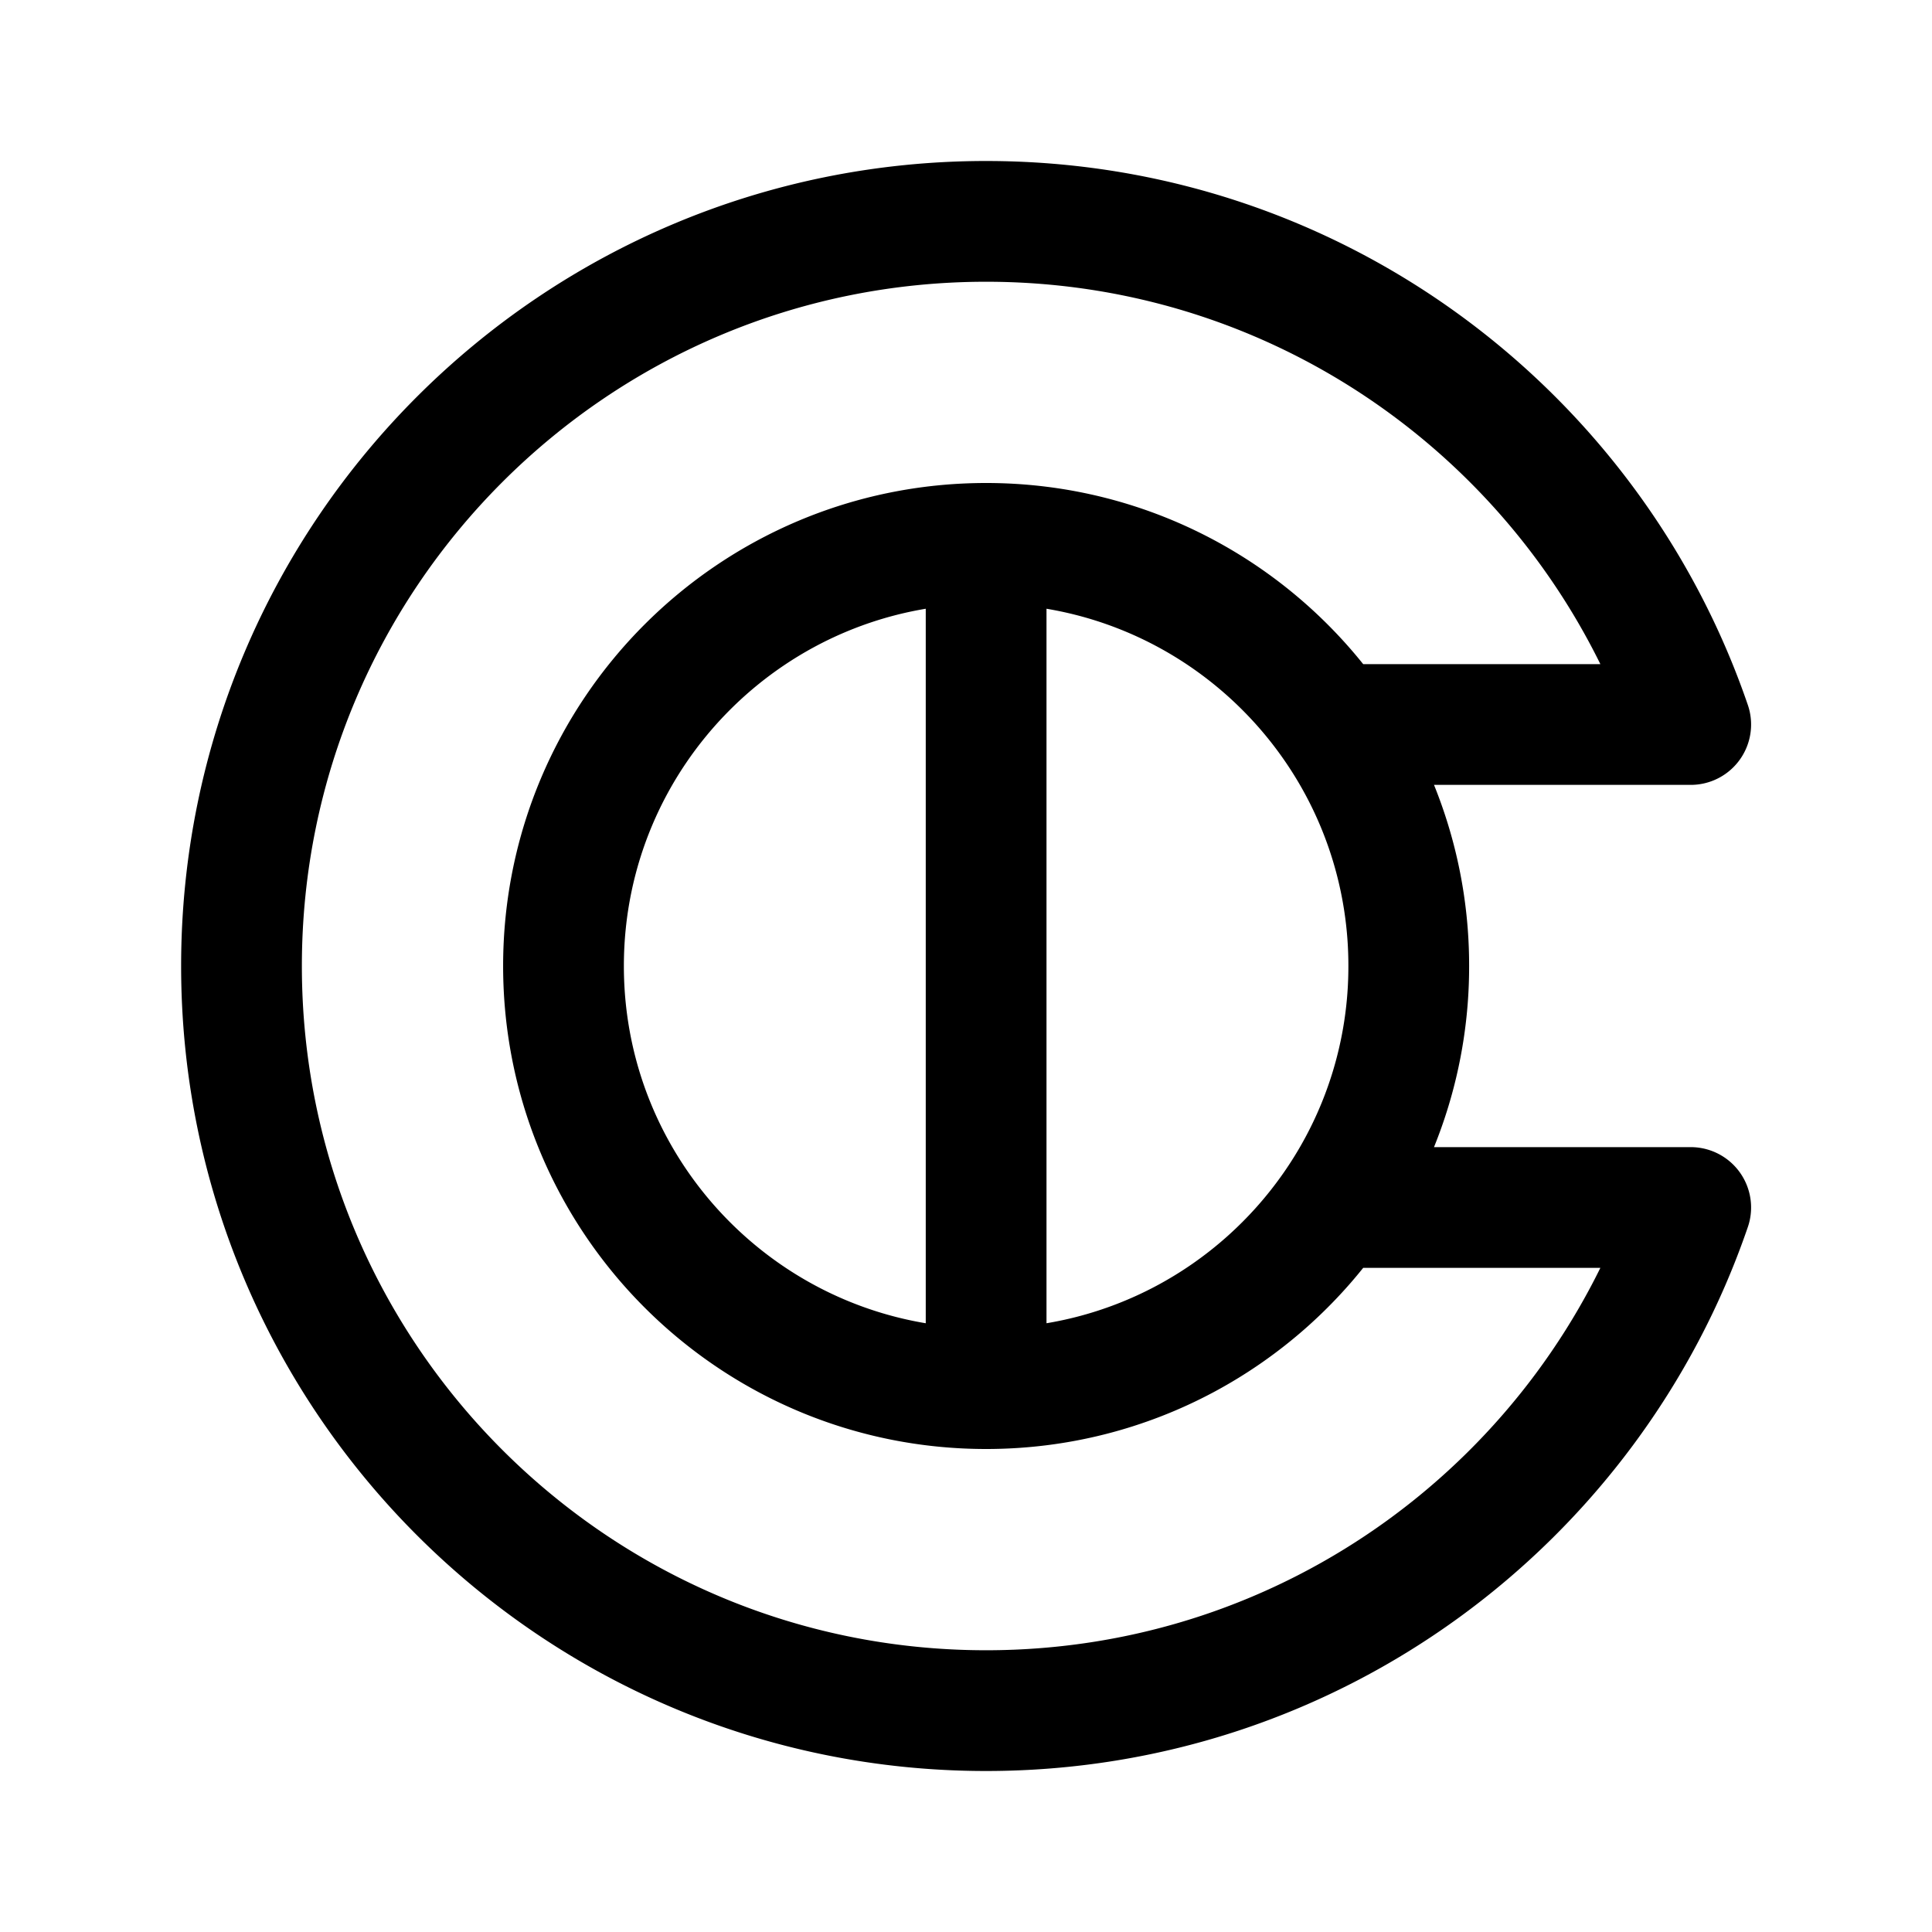 <svg width="192" height="192" viewBox="0 0 192 192" fill="none" xmlns="http://www.w3.org/2000/svg"><path d="M132.472 72h35.549C158.053 42.91 130.469 22 98 22c-40.87 0-74 33.13-74 74 0 40.869 33.13 74 74 74 32.469 0 60.053-20.911 70.021-50h-35.549m0-48c-7.59-10.88-20.2-18-34.472-18-23.196 0-42 18.804-42 42s18.804 42 42 42c14.272 0 26.882-7.119 34.472-18m0-48A41.809 41.809 0 0 1 140 96a41.81 41.81 0 0 1-7.528 24M98 55v82" stroke="#000" stroke-width="12" stroke-linecap="round" stroke-linejoin="round"/></svg>